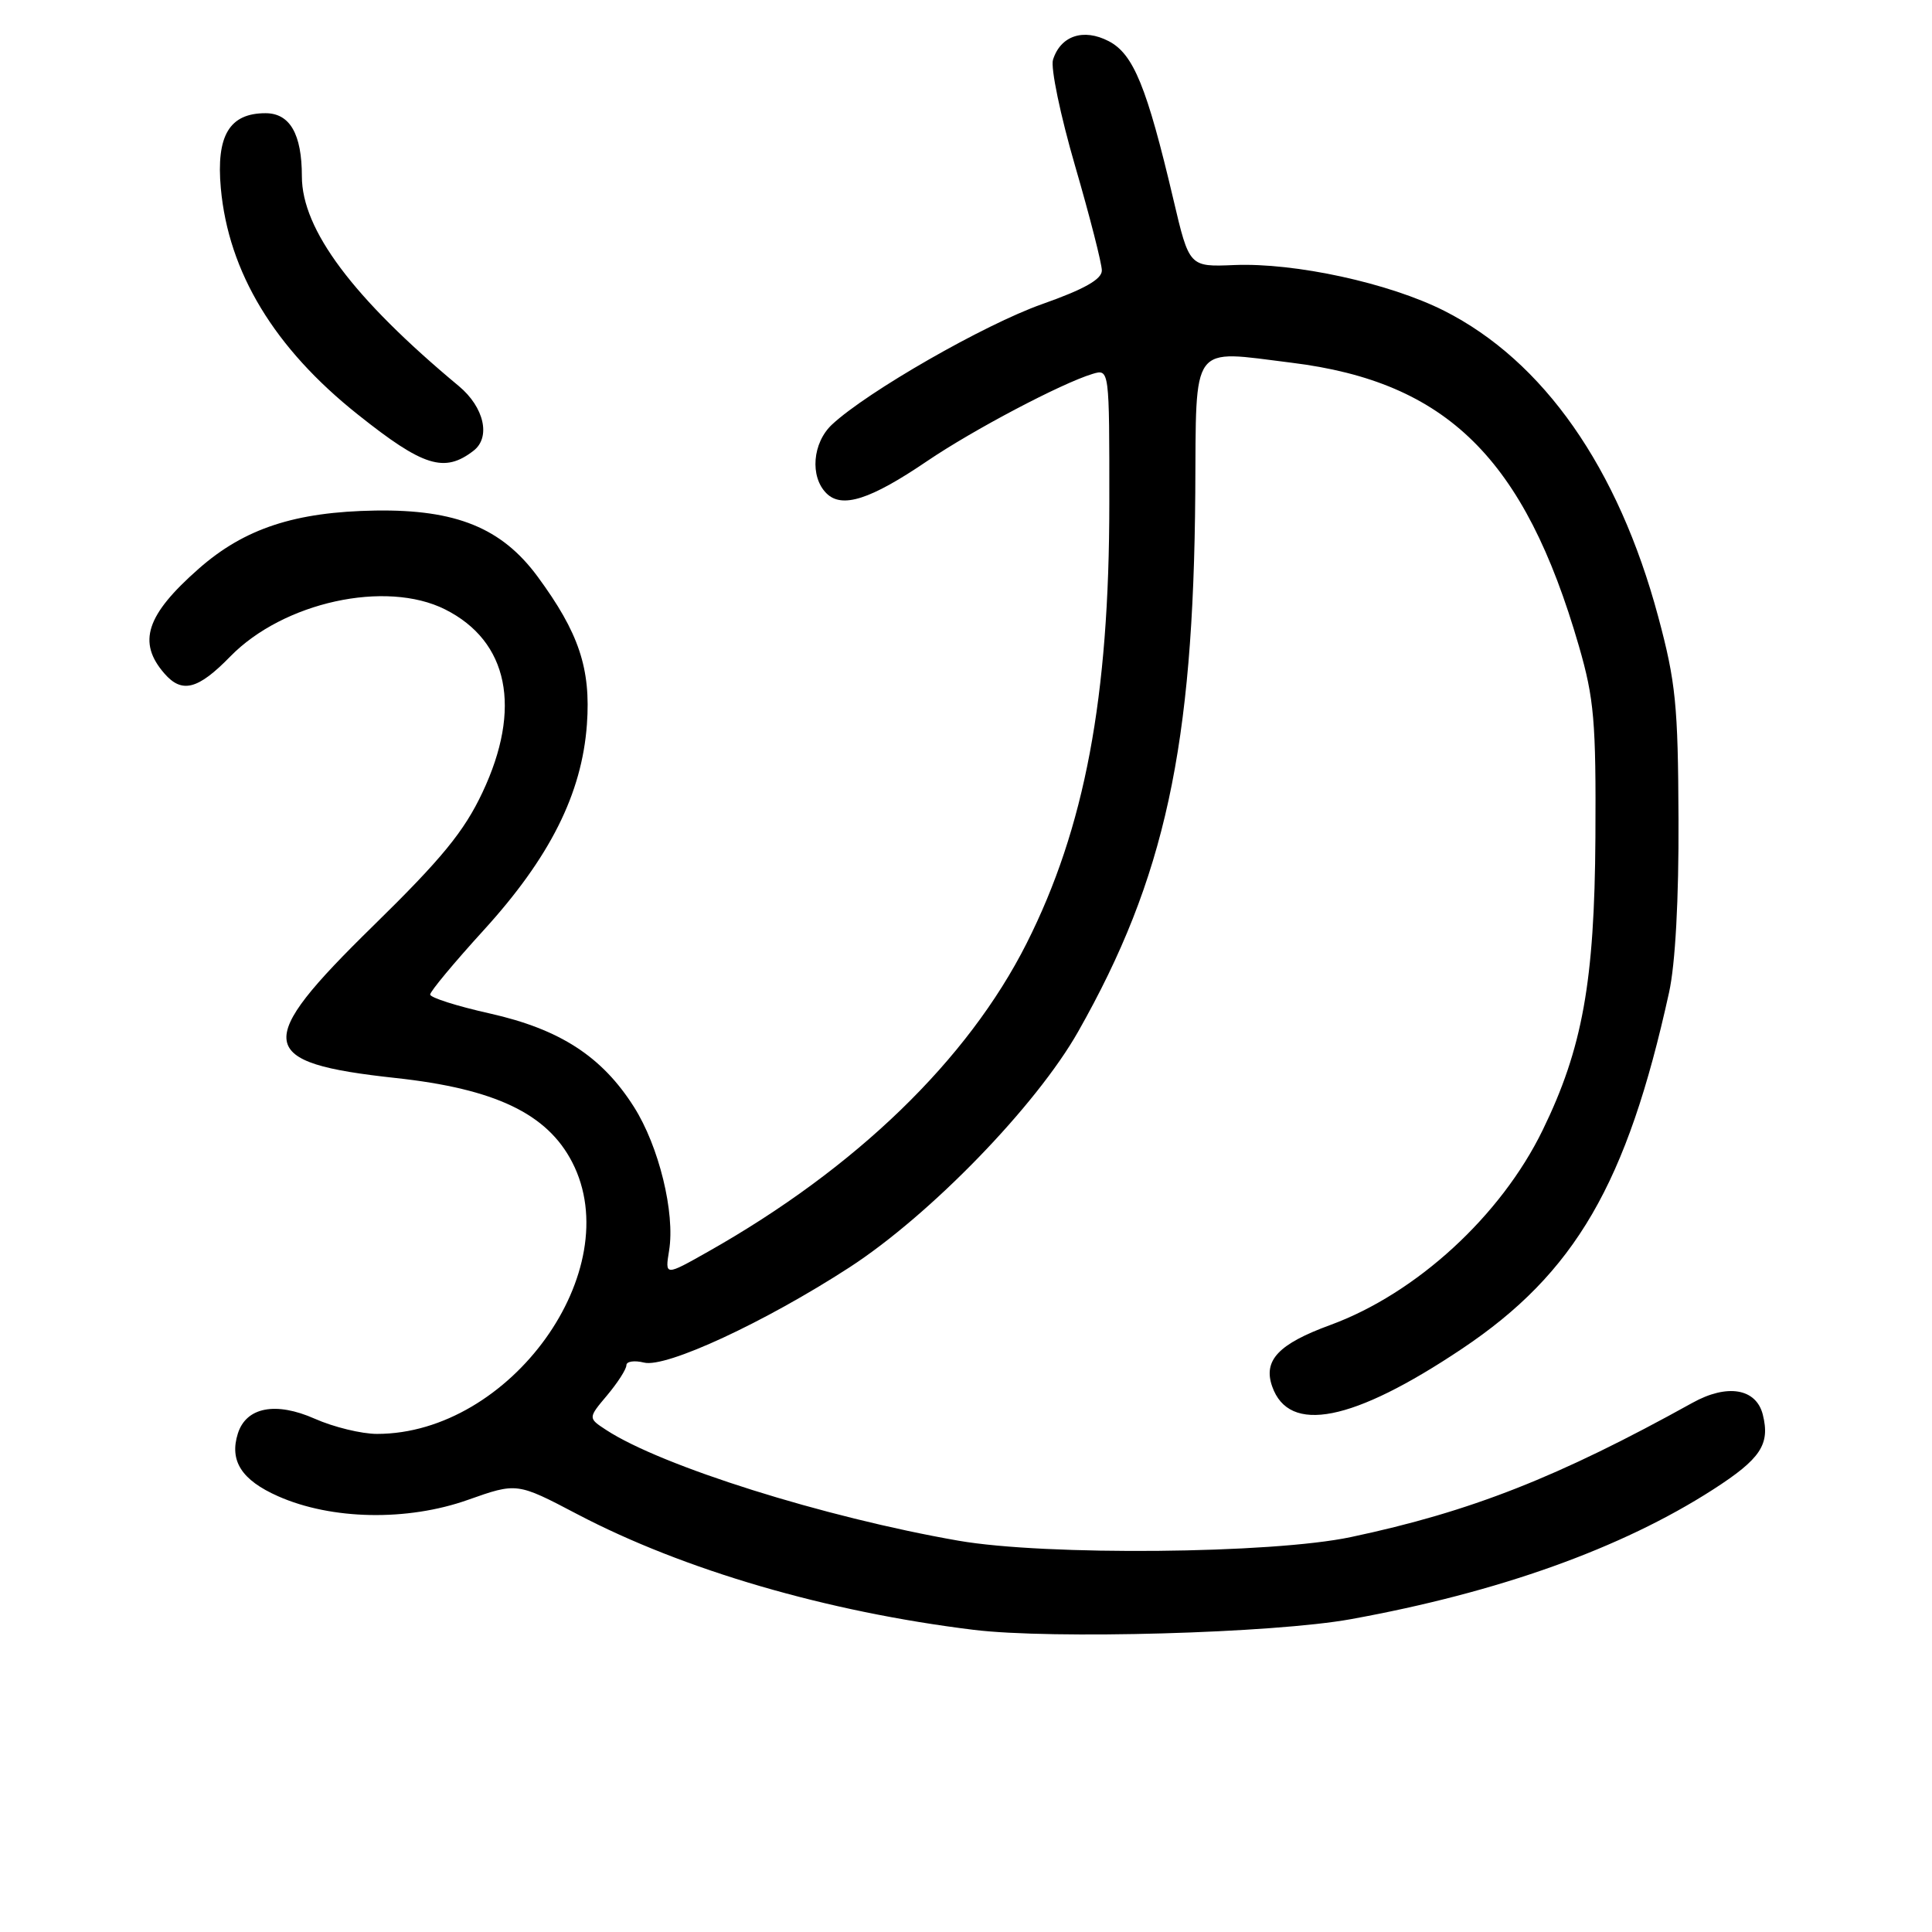 <?xml version="1.0" encoding="UTF-8" standalone="no"?>
<!DOCTYPE svg PUBLIC "-//W3C//DTD SVG 1.1//EN" "http://www.w3.org/Graphics/SVG/1.1/DTD/svg11.dtd" >
<svg xmlns="http://www.w3.org/2000/svg" xmlns:xlink="http://www.w3.org/1999/xlink" version="1.1" viewBox="0 0 256 256">
 <g >
 <path fill="currentColor"
d=" M 178.99 214.55 C 198.60 210.99 214.86 205.17 226.99 197.37 C 233.31 193.30 234.57 191.40 233.58 187.44 C 232.70 183.97 228.87 183.32 224.26 185.88 C 206.46 195.75 194.87 200.31 179.00 203.67 C 168.54 205.89 138.53 206.16 127.00 204.15 C 109.16 201.04 87.63 194.26 80.31 189.47 C 77.91 187.90 77.91 187.90 80.46 184.87 C 81.85 183.21 83.00 181.42 83.00 180.90 C 83.00 180.39 84.05 180.23 85.34 180.55 C 88.25 181.28 101.32 175.22 112.55 167.94 C 123.27 160.98 137.30 146.52 142.87 136.68 C 154.36 116.40 158.14 98.99 158.38 65.30 C 158.52 45.18 157.62 46.39 171.12 48.06 C 191.72 50.60 202.01 60.74 209.21 85.60 C 211.23 92.58 211.49 95.55 211.40 111.00 C 211.28 130.08 209.69 138.92 204.41 149.75 C 198.88 161.11 187.67 171.39 176.27 175.57 C 169.41 178.08 167.35 180.25 168.57 183.71 C 170.80 190.07 179.25 188.40 193.69 178.74 C 208.70 168.71 215.59 156.86 221.16 131.50 C 221.99 127.75 222.46 119.13 222.41 108.50 C 222.35 93.44 222.05 90.38 219.72 81.71 C 214.43 61.99 204.52 47.82 191.34 41.17 C 184.08 37.51 171.61 34.79 163.54 35.12 C 157.58 35.37 157.58 35.37 155.48 26.43 C 151.96 11.49 150.19 7.15 146.90 5.45 C 143.56 3.72 140.54 4.73 139.53 7.91 C 139.19 8.96 140.51 15.30 142.46 22.00 C 144.41 28.70 146.00 34.93 146.00 35.84 C 146.00 37.01 143.66 38.33 138.08 40.30 C 130.46 42.99 114.93 51.89 110.25 56.25 C 107.66 58.67 107.29 63.15 109.50 65.36 C 111.56 67.42 115.32 66.21 122.86 61.09 C 128.95 56.96 140.61 50.81 144.75 49.55 C 147.00 48.87 147.00 48.87 146.99 66.68 C 146.99 92.44 143.74 109.71 136.03 125.00 C 128.24 140.44 113.43 154.78 93.81 165.86 C 88.11 169.08 88.11 169.08 88.66 165.70 C 89.47 160.71 87.31 151.88 84.00 146.67 C 79.77 139.99 74.20 136.38 64.90 134.29 C 60.55 133.32 57.00 132.19 57.00 131.78 C 57.00 131.37 60.17 127.56 64.05 123.30 C 72.86 113.64 77.11 105.17 77.77 95.97 C 78.30 88.58 76.71 83.84 71.22 76.38 C 66.47 69.95 60.42 67.49 49.77 67.65 C 39.10 67.82 32.39 70.02 26.33 75.36 C 19.36 81.49 18.18 85.11 21.79 89.25 C 24.11 91.92 26.23 91.38 30.51 86.99 C 37.55 79.78 51.13 76.81 58.98 80.75 C 67.38 84.97 69.19 93.85 63.93 105.00 C 61.49 110.18 58.54 113.78 49.43 122.70 C 33.48 138.32 33.85 140.82 52.42 142.84 C 65.60 144.27 72.50 147.56 75.82 154.00 C 83.21 168.32 67.63 190.00 49.95 190.00 C 47.92 190.00 44.21 189.10 41.71 187.99 C 36.54 185.70 32.63 186.45 31.52 189.94 C 30.37 193.56 32.01 196.12 36.85 198.26 C 43.93 201.40 53.97 201.59 62.00 198.74 C 68.50 196.44 68.50 196.44 76.50 200.64 C 90.60 208.04 109.60 213.58 129.00 215.96 C 139.40 217.24 168.75 216.41 178.99 214.55 Z  M 62.75 59.72 C 65.06 57.94 64.15 53.95 60.80 51.16 C 46.78 39.50 40.00 30.43 40.00 23.37 C 40.00 17.76 38.41 15.00 35.18 15.00 C 30.40 15.00 28.63 17.97 29.26 24.93 C 30.27 36.08 36.35 46.13 47.42 54.93 C 56.09 61.84 58.89 62.71 62.75 59.72 Z "/>
</g>
</svg>